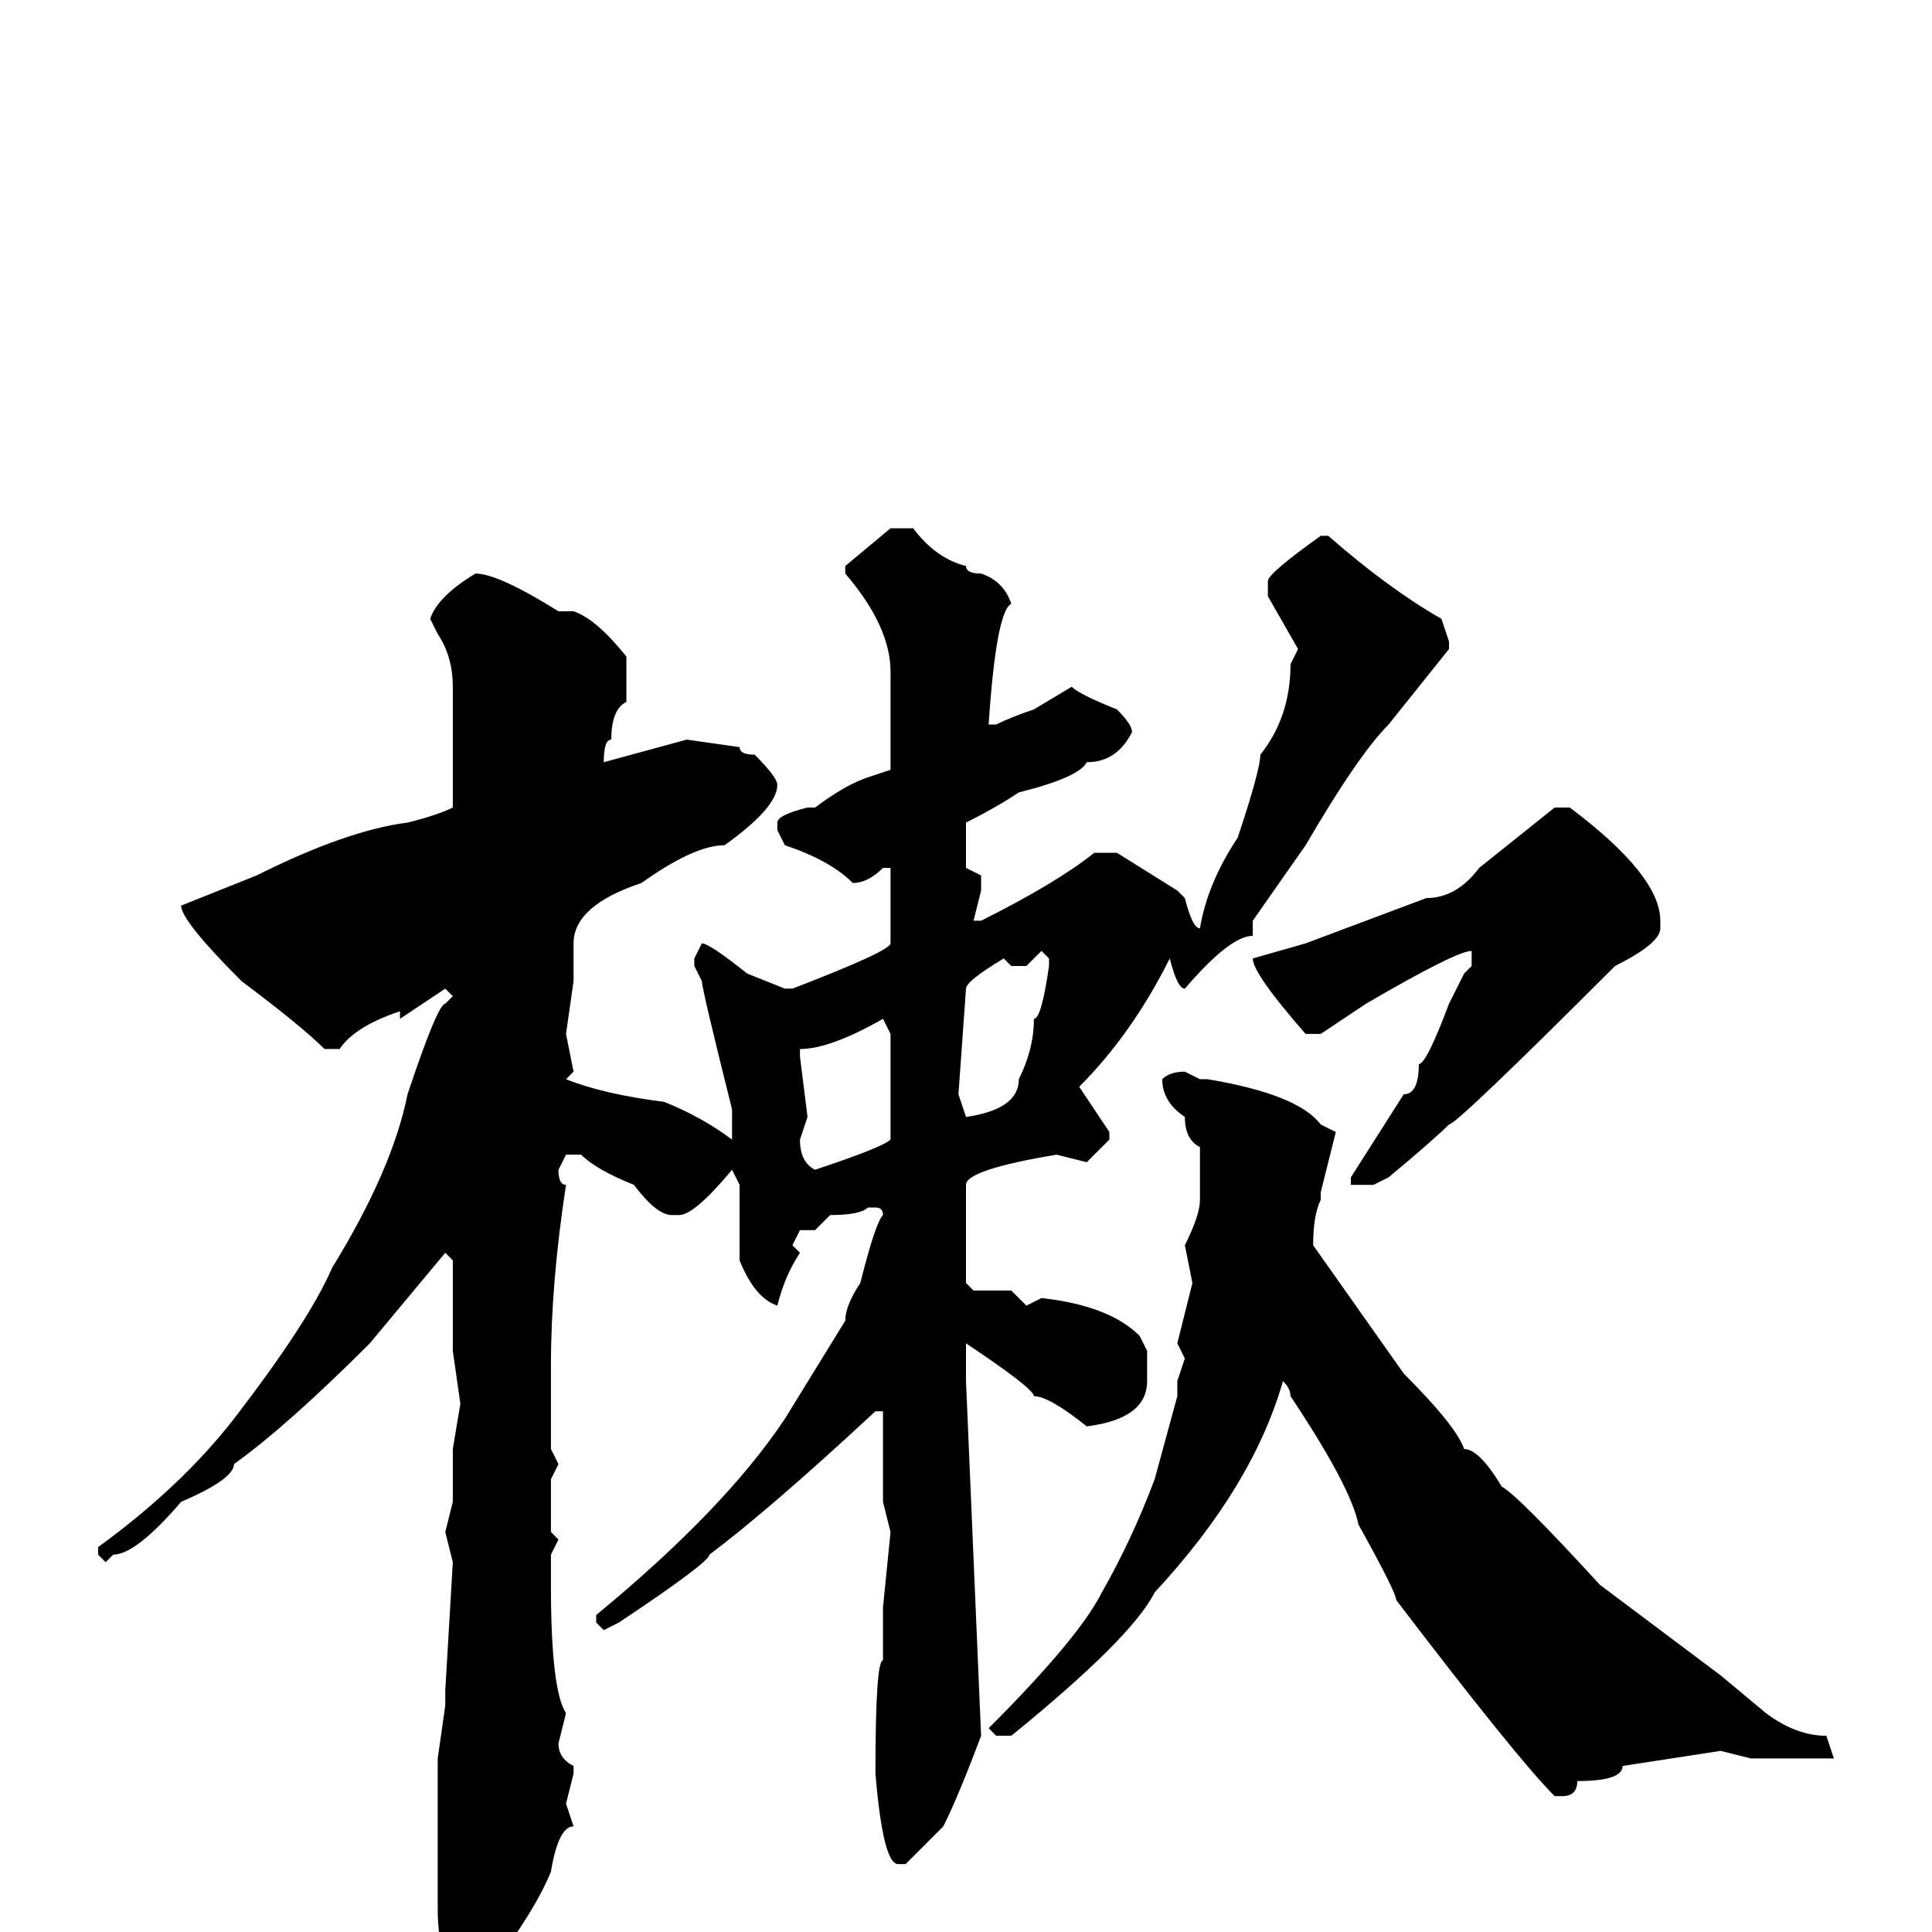 <svg xmlns="http://www.w3.org/2000/svg" viewBox="0 -256 256 256">
	<path fill="#000000" d="M118 -186H121Q124 -182 128 -181Q128 -180 130 -180Q133 -179 134 -176Q132 -175 131 -160H132Q134 -161 137 -162L142 -165Q143 -164 148 -162Q150 -160 150 -159Q148 -155 144 -155Q143 -153 135 -151Q132 -149 128 -147V-141L130 -140V-138L129 -134H130Q140 -139 145 -143H148L156 -138L157 -137Q158 -133 159 -133Q160 -139 164 -145Q167 -154 167 -156Q171 -161 171 -168L172 -170L168 -177V-179Q168 -180 175 -185H176Q184 -178 191 -174L192 -171V-170L184 -160Q180 -156 173 -144L166 -134V-133V-132Q163 -132 157 -125Q156 -125 155 -129Q150 -119 143 -112L147 -106V-105Q145 -103 144 -102L140 -103Q128 -101 128 -99V-86L129 -85H134L136 -83L138 -84Q147 -83 151 -79L152 -77V-73Q152 -68 144 -67Q139 -71 137 -71Q137 -72 128 -78V-77V-73L130 -26Q127 -18 125 -14L120 -9H119Q117 -9 116 -21Q116 -36 117 -36V-39V-40V-43L118 -53L117 -57V-63V-66V-68V-69H116Q102 -56 94 -50Q94 -49 82 -41L80 -40L79 -41V-42Q96 -56 104 -68L112 -81Q112 -83 114 -86Q116 -94 117 -95Q117 -96 116 -96H115Q114 -95 110 -95L108 -93H106L105 -91L106 -90Q104 -87 103 -83Q100 -84 98 -89V-99L97 -101Q92 -95 90 -95H89Q87 -95 84 -99Q79 -101 77 -103H75L74 -101Q74 -99 75 -99Q73 -86 73 -75V-64L74 -62L73 -60V-53L74 -52L73 -50V-46Q73 -32 75 -29L74 -25Q74 -23 76 -22V-21L75 -17L76 -14Q74 -14 73 -8Q71 -3 65 5L61 10L58 6L59 3Q58 1 58 -3V-6V-8V-18V-22V-23L59 -30V-32L60 -49L59 -53L60 -57V-58V-62V-64L61 -70L60 -77V-78V-80V-82V-88V-89L59 -90L49 -78Q38 -67 31 -62Q31 -60 24 -57Q18 -50 15 -50L14 -49L13 -50V-51Q24 -59 31 -68Q41 -81 44 -88Q52 -101 54 -111Q58 -123 59 -123L60 -124L59 -125L53 -121V-122Q47 -120 45 -117H43Q40 -120 32 -126Q24 -134 24 -136L34 -140Q46 -146 54 -147Q58 -148 60 -149V-161V-165Q60 -169 58 -172L57 -174Q58 -177 63 -180Q66 -180 74 -175H76Q79 -174 83 -169V-163Q81 -162 81 -158Q80 -158 80 -155L91 -158L98 -157Q98 -156 100 -156Q103 -153 103 -152Q103 -149 96 -144Q92 -144 85 -139Q76 -136 76 -131V-126L75 -119L76 -114L75 -113Q80 -111 88 -110Q93 -108 97 -105V-106V-109Q93 -125 93 -126L92 -128V-129L93 -131Q94 -131 99 -127L104 -125H105Q118 -130 118 -131V-133V-136V-141H117Q115 -139 113 -139Q110 -142 104 -144L103 -146V-147Q103 -148 107 -149H108Q112 -152 115 -153L118 -154V-157V-163V-167Q118 -173 112 -180V-181ZM206 -149H208Q220 -140 220 -134V-133Q220 -131 214 -128Q193 -107 192 -107Q190 -105 184 -100L182 -99H180H179V-100L186 -111Q188 -111 188 -115Q189 -115 192 -123L194 -127L195 -128V-130Q193 -130 181 -123L175 -119H173Q166 -127 166 -129L173 -131L189 -137Q193 -137 196 -141ZM136 -128H134L133 -129Q128 -126 128 -125L127 -111L128 -108Q135 -109 135 -113Q137 -117 137 -121Q138 -121 139 -128V-129L138 -130ZM106 -116L107 -108L106 -105Q106 -102 108 -101Q117 -104 118 -105V-106V-107V-115V-119L117 -121Q110 -117 106 -117ZM157 -114L159 -113H160Q172 -111 175 -107L177 -106L175 -98V-97Q174 -95 174 -91L186 -74Q193 -67 194 -64Q196 -64 199 -59Q201 -58 212 -46L228 -34L234 -29Q238 -26 242 -26L243 -23H242H238H234H232L228 -24L215 -22Q215 -20 209 -20Q209 -18 207 -18H206Q201 -23 185 -44Q185 -45 180 -54Q179 -59 171 -71Q171 -72 170 -73Q166 -59 153 -45Q150 -39 134 -26H132L131 -27Q143 -39 146 -45Q150 -52 153 -60L156 -71V-73L157 -76L156 -78L158 -86L157 -91Q159 -95 159 -97V-100V-104Q157 -105 157 -108Q154 -110 154 -113Q155 -114 157 -114Z"/>
</svg>